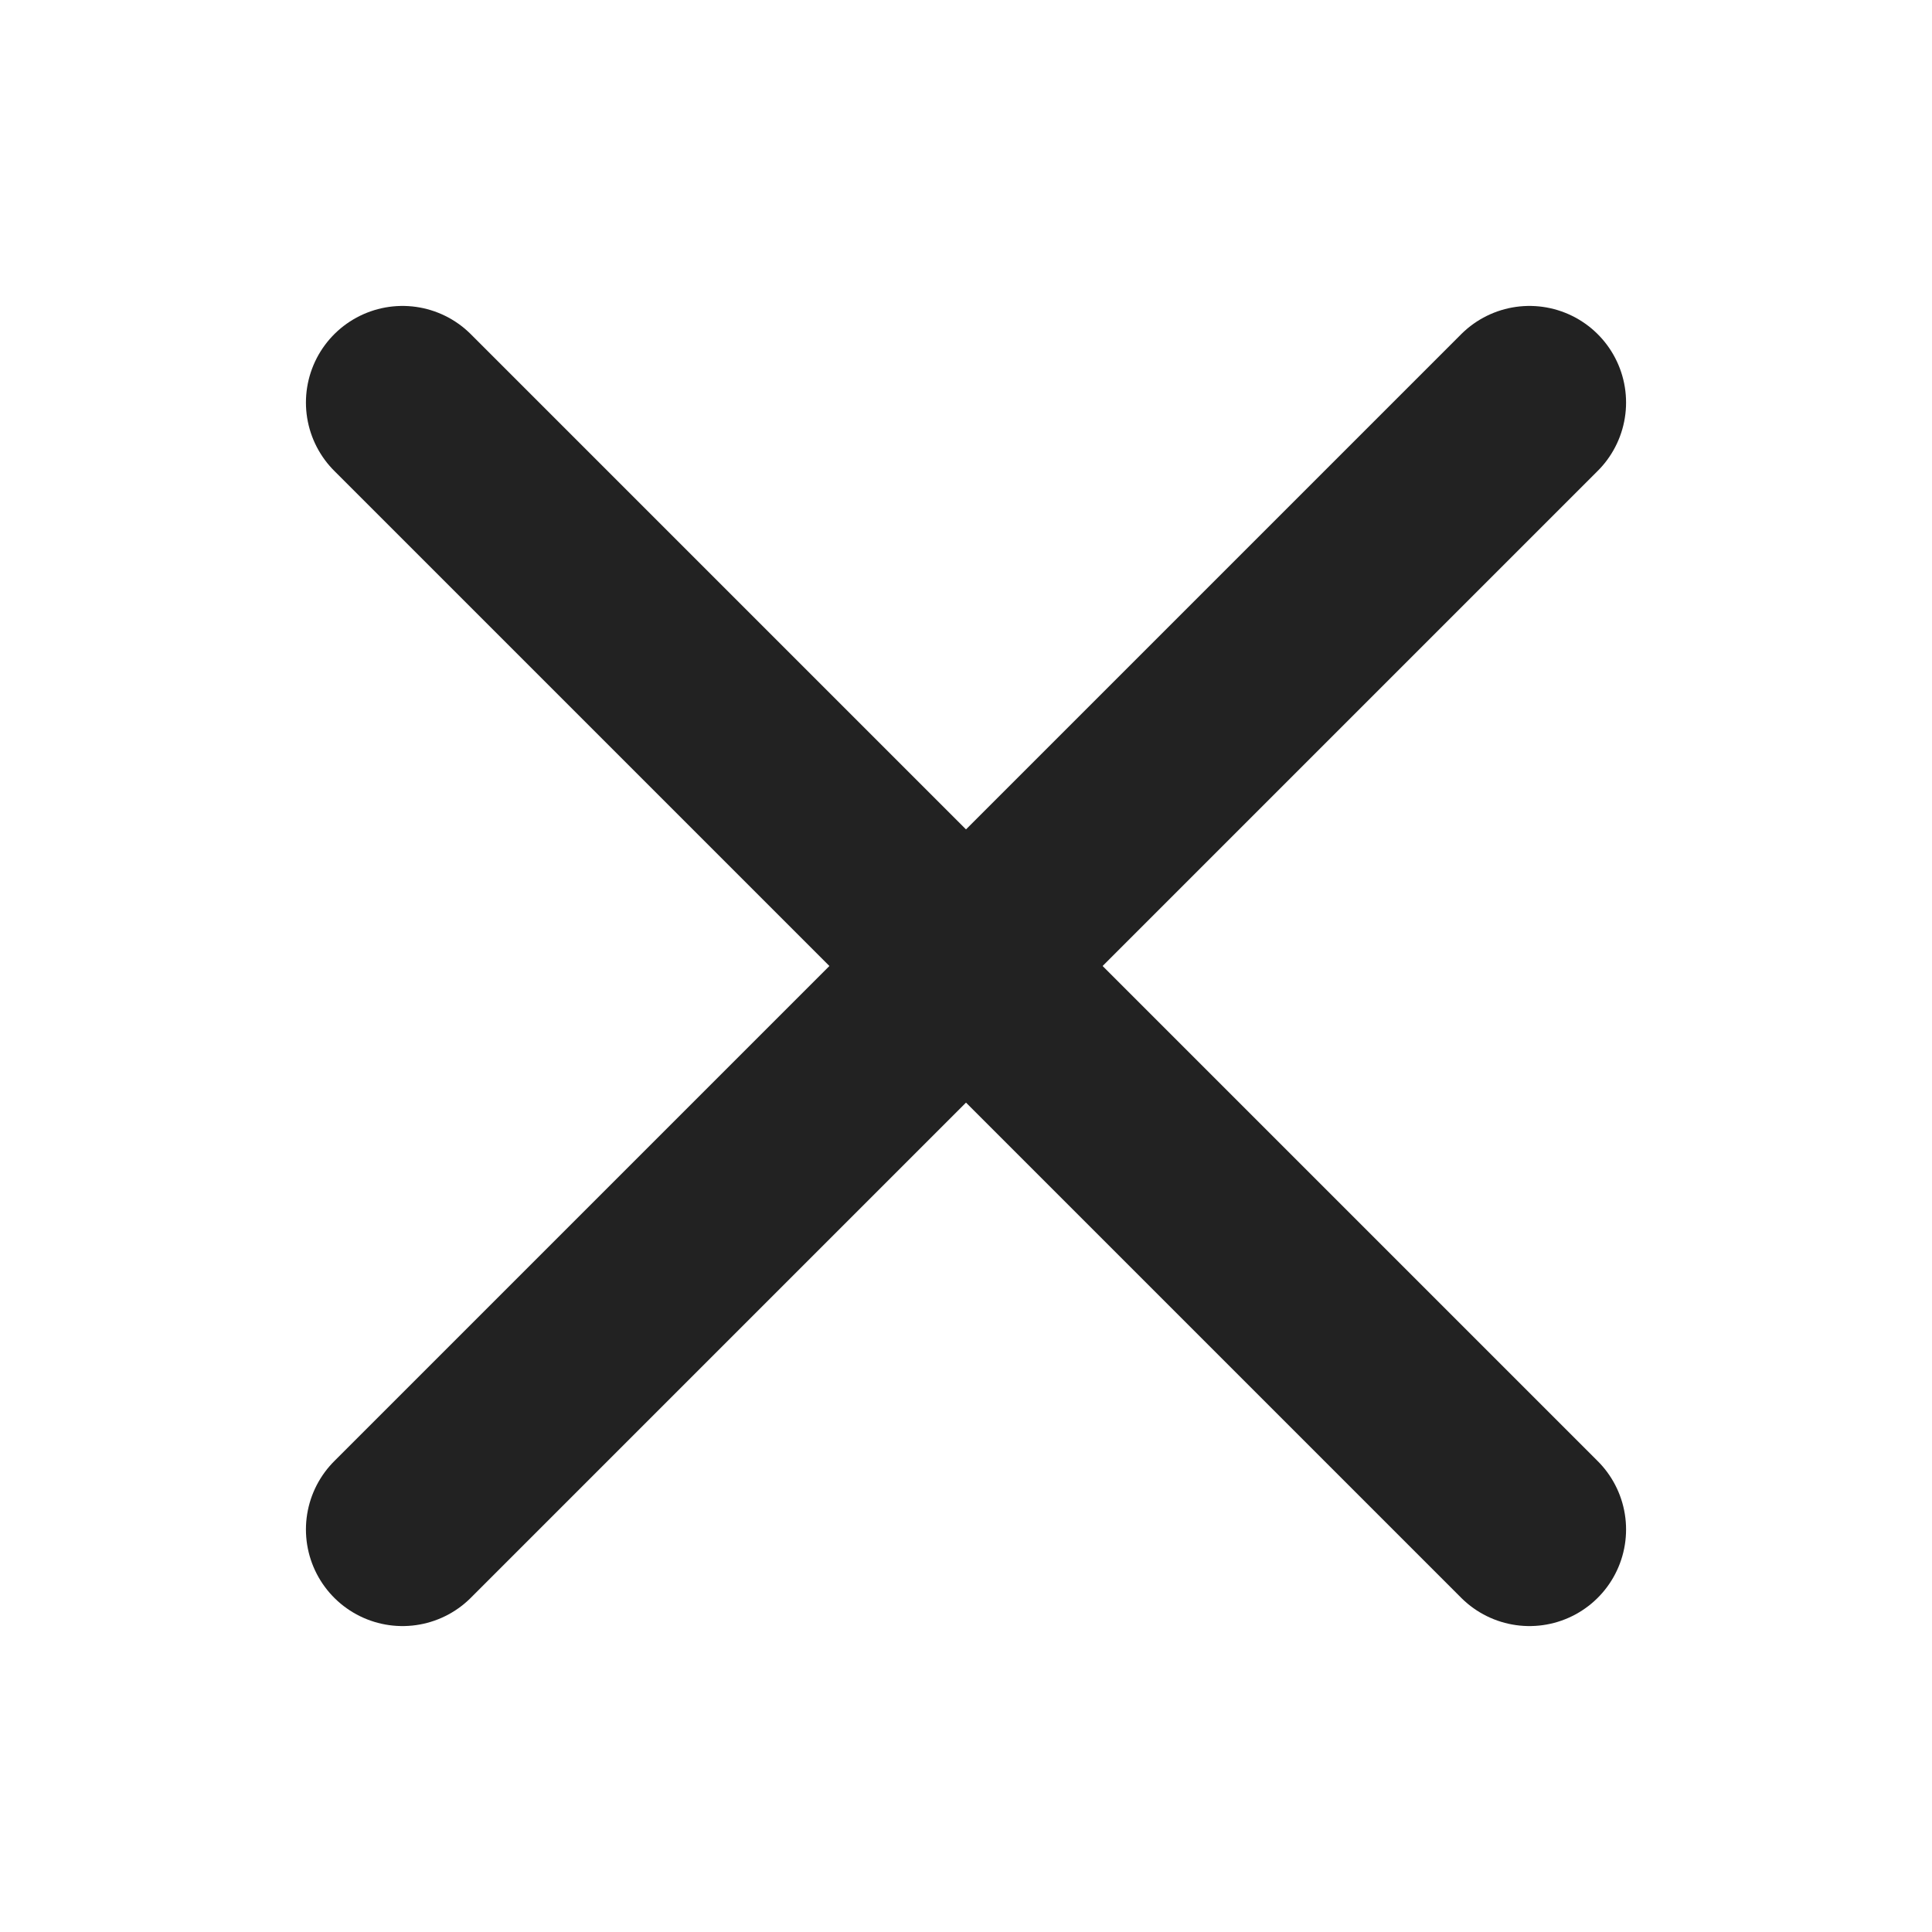 <svg width="20" height="20" viewBox="0 0 20 20" fill="none" xmlns="http://www.w3.org/2000/svg">
<path d="M15.833 15.833L4.167 4.167" stroke="#222222" stroke-width="2" stroke-linecap="round" stroke-linejoin="round"/>
<path d="M15.833 4.167L4.167 15.833" stroke="#222222" stroke-width="2" stroke-linecap="round" stroke-linejoin="round"/>
</svg>
